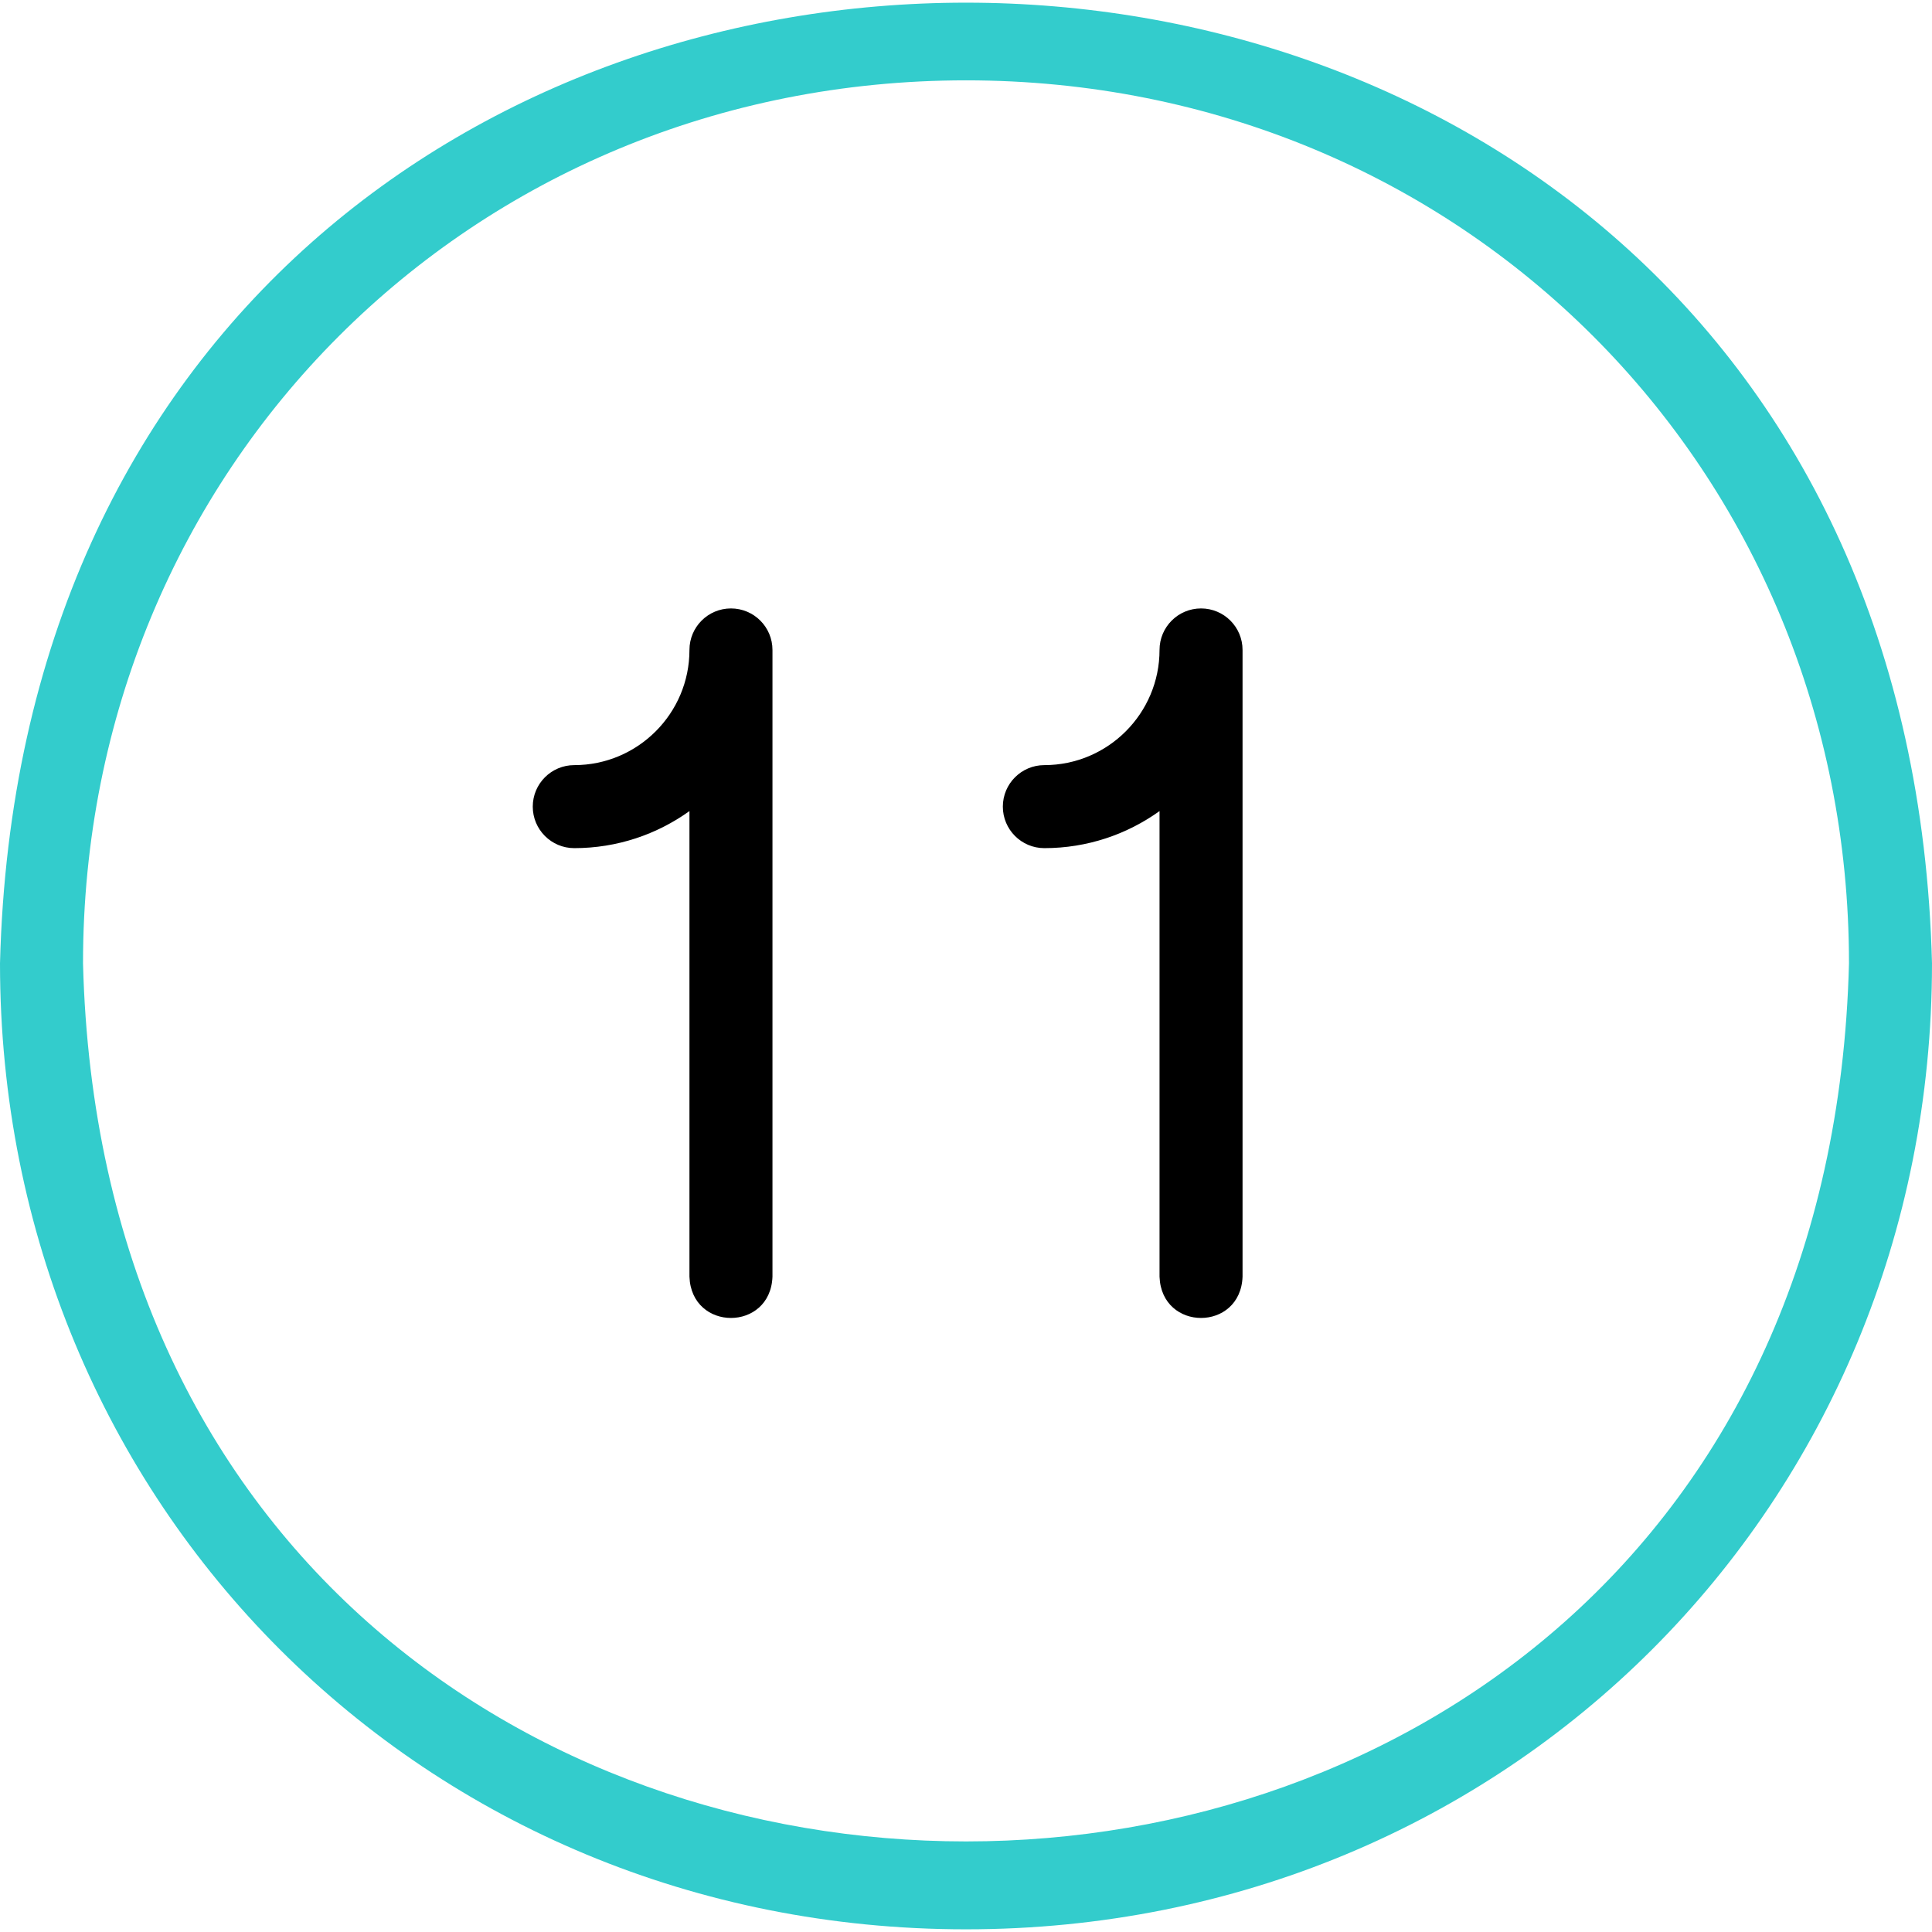 <svg id="Capa_1" enable-background="new 0 0 512 512" height="512" viewBox="0 0 512 512" width="512" xmlns="http://www.w3.org/2000/svg"><g id="_x31_1-10"><path d="m256 511.292c-143.551 0-256-112.449-256-256 8.714-339.486 503.333-339.406 512 .004 0 143.547-112.449 255.996-256 255.996zm0-490c-131.215 0-234 102.785-234 234 7.965 310.312 460.078 310.238 468-.003 0-131.212-102.785-233.997-234-233.997z" fill="#3cc"/><path d="m193.712 161.241c-6.075 0-11 4.925-11 11 0 16.832-13.694 30.525-30.525 30.525-6.075 0-11 4.925-11 11s4.925 11 11 11c11.379 0 21.915-3.649 30.525-9.821v123.398c.541 14.579 21.464 14.568 22 0v-166.102c0-6.075-4.925-11-11-11z"/><path d="m318.288 161.241c-6.075 0-11 4.925-11 11 0 16.832-13.694 30.525-30.525 30.525-6.075 0-11 4.925-11 11s4.925 11 11 11c11.379 0 21.915-3.649 30.525-9.821v123.398c.541 14.579 21.464 14.568 22 0v-166.102c0-6.075-4.925-11-11-11z"/></g></svg>